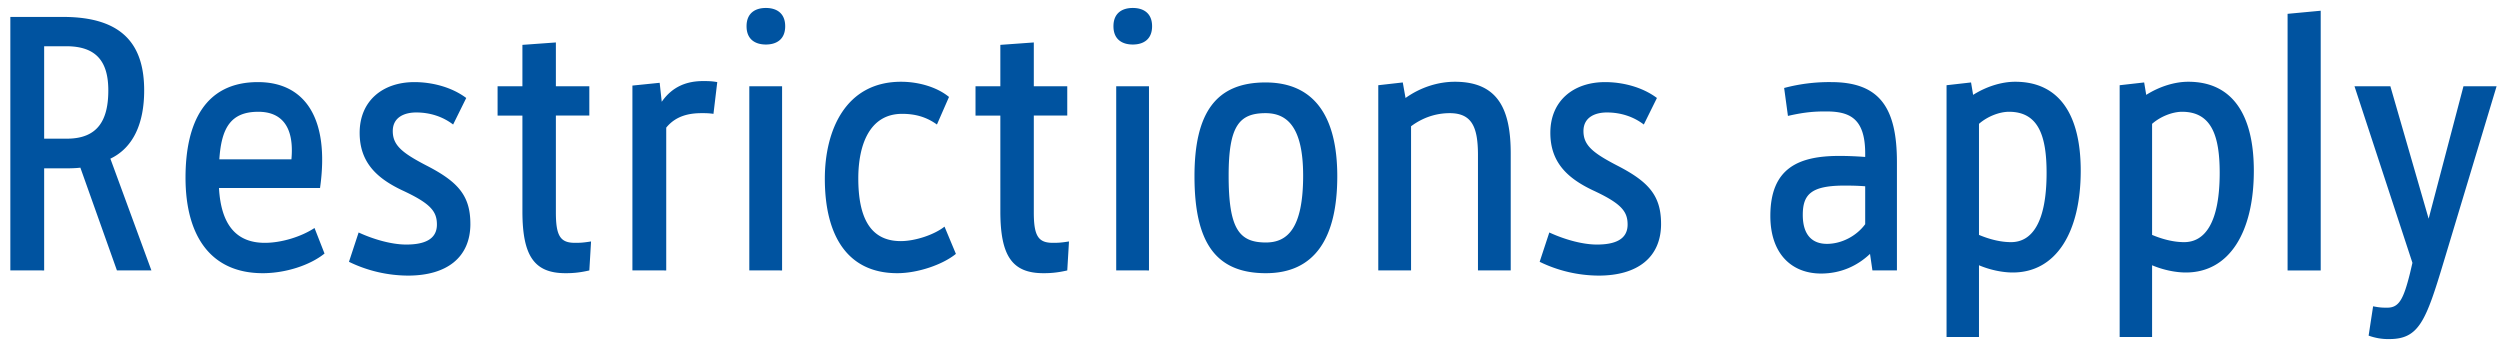 <svg xmlns="http://www.w3.org/2000/svg" viewBox="0 0 145 20"><path fill="#0053A0" fill-rule="evenodd" d="M141.741 15.165c-1.04 3.46-1.44 4.501-3.16 4.501a3.31 3.31 0 0 1-1.201-.2l.26-1.701c.4.08.56.08.821.08.68 0 .94-.48 1.32-2l.14-.6-3.361-10.242h2.081l2.22 7.681 2.02-7.681h1.921l-3.061 10.162ZM132.68.802l1.921-.18v15.063h-1.921V.802Zm-5.899 15.003c-.58 0-1.3-.14-1.96-.42v4.161h-1.881V4.943l1.421-.161.12.721c.76-.48 1.64-.761 2.44-.761 2.521 0 3.801 1.861 3.801 5.162 0 3.56-1.42 5.901-3.941 5.901Zm-.22-9.322c-.54 0-1.24.26-1.74.7v6.441c.62.26 1.26.42 1.86.42 1.2 0 2.061-1.12 2.061-4.02 0-2.161-.481-3.541-2.181-3.541Zm-9.82 9.322c-.58 0-1.3-.14-1.96-.42v4.161H112.9V4.943l1.421-.161.12.721c.76-.48 1.64-.761 2.44-.761 2.521 0 3.801 1.861 3.801 5.162 0 3.56-1.42 5.901-3.941 5.901Zm-.22-9.322c-.54 0-1.24.26-1.74.7v6.441c.62.26 1.26.42 1.86.42 1.2 0 2.061-1.12 2.061-4.02 0-2.161-.481-3.541-2.181-3.541Zm-8.06 8.242c-.74.7-1.7 1.14-2.84 1.14-1.701 0-2.941-1.14-2.941-3.341 0-2.78 1.641-3.481 4.001-3.481.48 0 .96.02 1.5.06v-.2c0-2.08-.94-2.44-2.28-2.44-.56 0-1.16.02-2.201.26l-.22-1.62a10.156 10.156 0 0 1 2.721-.341c2.801 0 3.821 1.461 3.821 4.641v6.282h-1.421l-.14-.96Zm-.28-3.921c-.52-.04-.94-.04-1.3-.04-1.84.02-2.32.52-2.32 1.7 0 1.2.58 1.68 1.4 1.68.86 0 1.72-.46 2.22-1.14v-2.2Zm-11.839 2.18c0 1.941-1.361 3.001-3.621 3.001a7.89 7.89 0 0 1-3.421-.8l.56-1.701c.82.38 1.881.7 2.761.7 1.02 0 1.78-.28 1.78-1.16 0-.76-.36-1.22-2-1.98-1.481-.7-2.481-1.621-2.481-3.341 0-1.84 1.321-2.941 3.181-2.941.96 0 2.12.261 3.001.921l-.761 1.54c-.6-.46-1.34-.7-2.14-.7-.66 0-1.36.26-1.36 1.08 0 .82.54 1.26 1.92 1.98 1.84.941 2.581 1.741 2.581 3.401Zm-10.62-3.981c0-1.62-.341-2.44-1.641-2.44-.54 0-1.38.12-2.24.76v8.362H79.94V4.943l1.421-.161.16.901c.9-.64 1.92-.941 2.86-.941 2.561 0 3.241 1.681 3.241 4.161v6.782h-1.9V9.003Zm-12.301 6.842c-2.941 0-4.141-1.821-4.141-5.621 0-3.701 1.26-5.442 4.121-5.442 2.821 0 4.161 1.961 4.161 5.442 0 3.58-1.3 5.621-4.141 5.621Zm-.02-9.282c-1.54 0-2.14.76-2.14 3.621 0 3.08.6 3.88 2.16 3.88 1.24 0 2.161-.8 2.161-3.88 0-2.861-.961-3.621-2.181-3.621Zm-7.7-3.981c-.621 0-1.121-.3-1.121-1.06s.5-1.06 1.121-1.06c.62 0 1.12.3 1.12 1.06s-.5 1.06-1.12 1.06Zm-4.64 11.502c.26 0 .44 0 .94-.08l-.1 1.681c-.6.14-1.02.16-1.38.16-1.8 0-2.501-.98-2.501-3.581V6.703h-1.44v-1.7h1.44V2.602l1.941-.14v2.541h1.94v1.7h-1.94v5.621c0 1.36.26 1.76 1.1 1.76Zm-8.82-.1c.86 0 1.961-.38 2.541-.84l.66 1.581c-.76.62-2.201 1.12-3.401 1.12-2.861 0-4.201-2.141-4.201-5.481 0-2.801 1.2-5.622 4.421-5.622 1.04 0 2.101.321 2.781.881l-.7 1.6c-.661-.48-1.341-.62-2.021-.62-1.92 0-2.54 1.86-2.54 3.741 0 2.22.66 3.64 2.46 3.64Zm-7.82-11.402c-.621 0-1.121-.3-1.121-1.06s.5-1.06 1.121-1.06c.62 0 1.12.3 1.12 1.06s-.5 1.06-1.12 1.06Zm-3.72 3.981c-.62 0-1.46.1-2.06.84v8.282H36.68V4.963l1.581-.161.12 1.101c.64-.92 1.5-1.201 2.4-1.201.26 0 .5 0 .82.06l-.22 1.841c-.28-.04-.44-.04-.68-.04Zm-7.36 7.521c.26 0 .44 0 .94-.08l-.1 1.681c-.6.14-1.02.16-1.38.16-1.8 0-2.501-.98-2.501-3.581V6.703h-1.44v-1.7h1.44V2.602l1.941-.14v2.541h1.94v1.7h-1.94v5.621c0 1.36.26 1.76 1.1 1.76Zm-6.059-1.1c0 1.941-1.361 3.001-3.621 3.001a7.89 7.89 0 0 1-3.421-.8l.56-1.701c.82.38 1.881.7 2.761.7 1.02 0 1.78-.28 1.78-1.16 0-.76-.36-1.22-2-1.98-1.481-.7-2.481-1.621-2.481-3.341 0-1.84 1.321-2.941 3.181-2.941.96 0 2.12.261 3.001.921l-.761 1.54c-.6-.46-1.34-.7-2.14-.7-.66 0-1.36.26-1.36 1.08 0 .82.54 1.26 1.92 1.98 1.84.941 2.581 1.741 2.581 3.401Zm-11.921 1.1c.98 0 2.121-.36 2.881-.86l.58 1.481c-.84.68-2.261 1.14-3.581 1.14-3.02 0-4.481-2.161-4.481-5.541 0-3.201 1.14-5.542 4.201-5.542 2.681 0 4.181 2.041 3.601 6.142h-5.861c.12 2.18 1.04 3.18 2.66 3.18Zm1.541-4.841c.18-1.96-.621-2.76-1.921-2.76-1.6 0-2.14.94-2.26 2.76h4.181Zm-10.12 6.442L4.661 9.724c-.28.04-.78.04-.78.04h-1.32v5.921H.6V.982h3.061c3.541 0 4.701 1.7 4.701 4.261 0 1.96-.66 3.34-1.96 3.96l2.38 6.482h-2ZM3.841 2.682h-1.28v5.361h1.32c1.78 0 2.401-1.06 2.401-2.8 0-1.681-.701-2.561-2.441-2.561Zm41.52 13.003H43.46V5.003h1.901v10.682Zm21.28 0H64.74V5.003h1.901v10.682Z"/></svg>